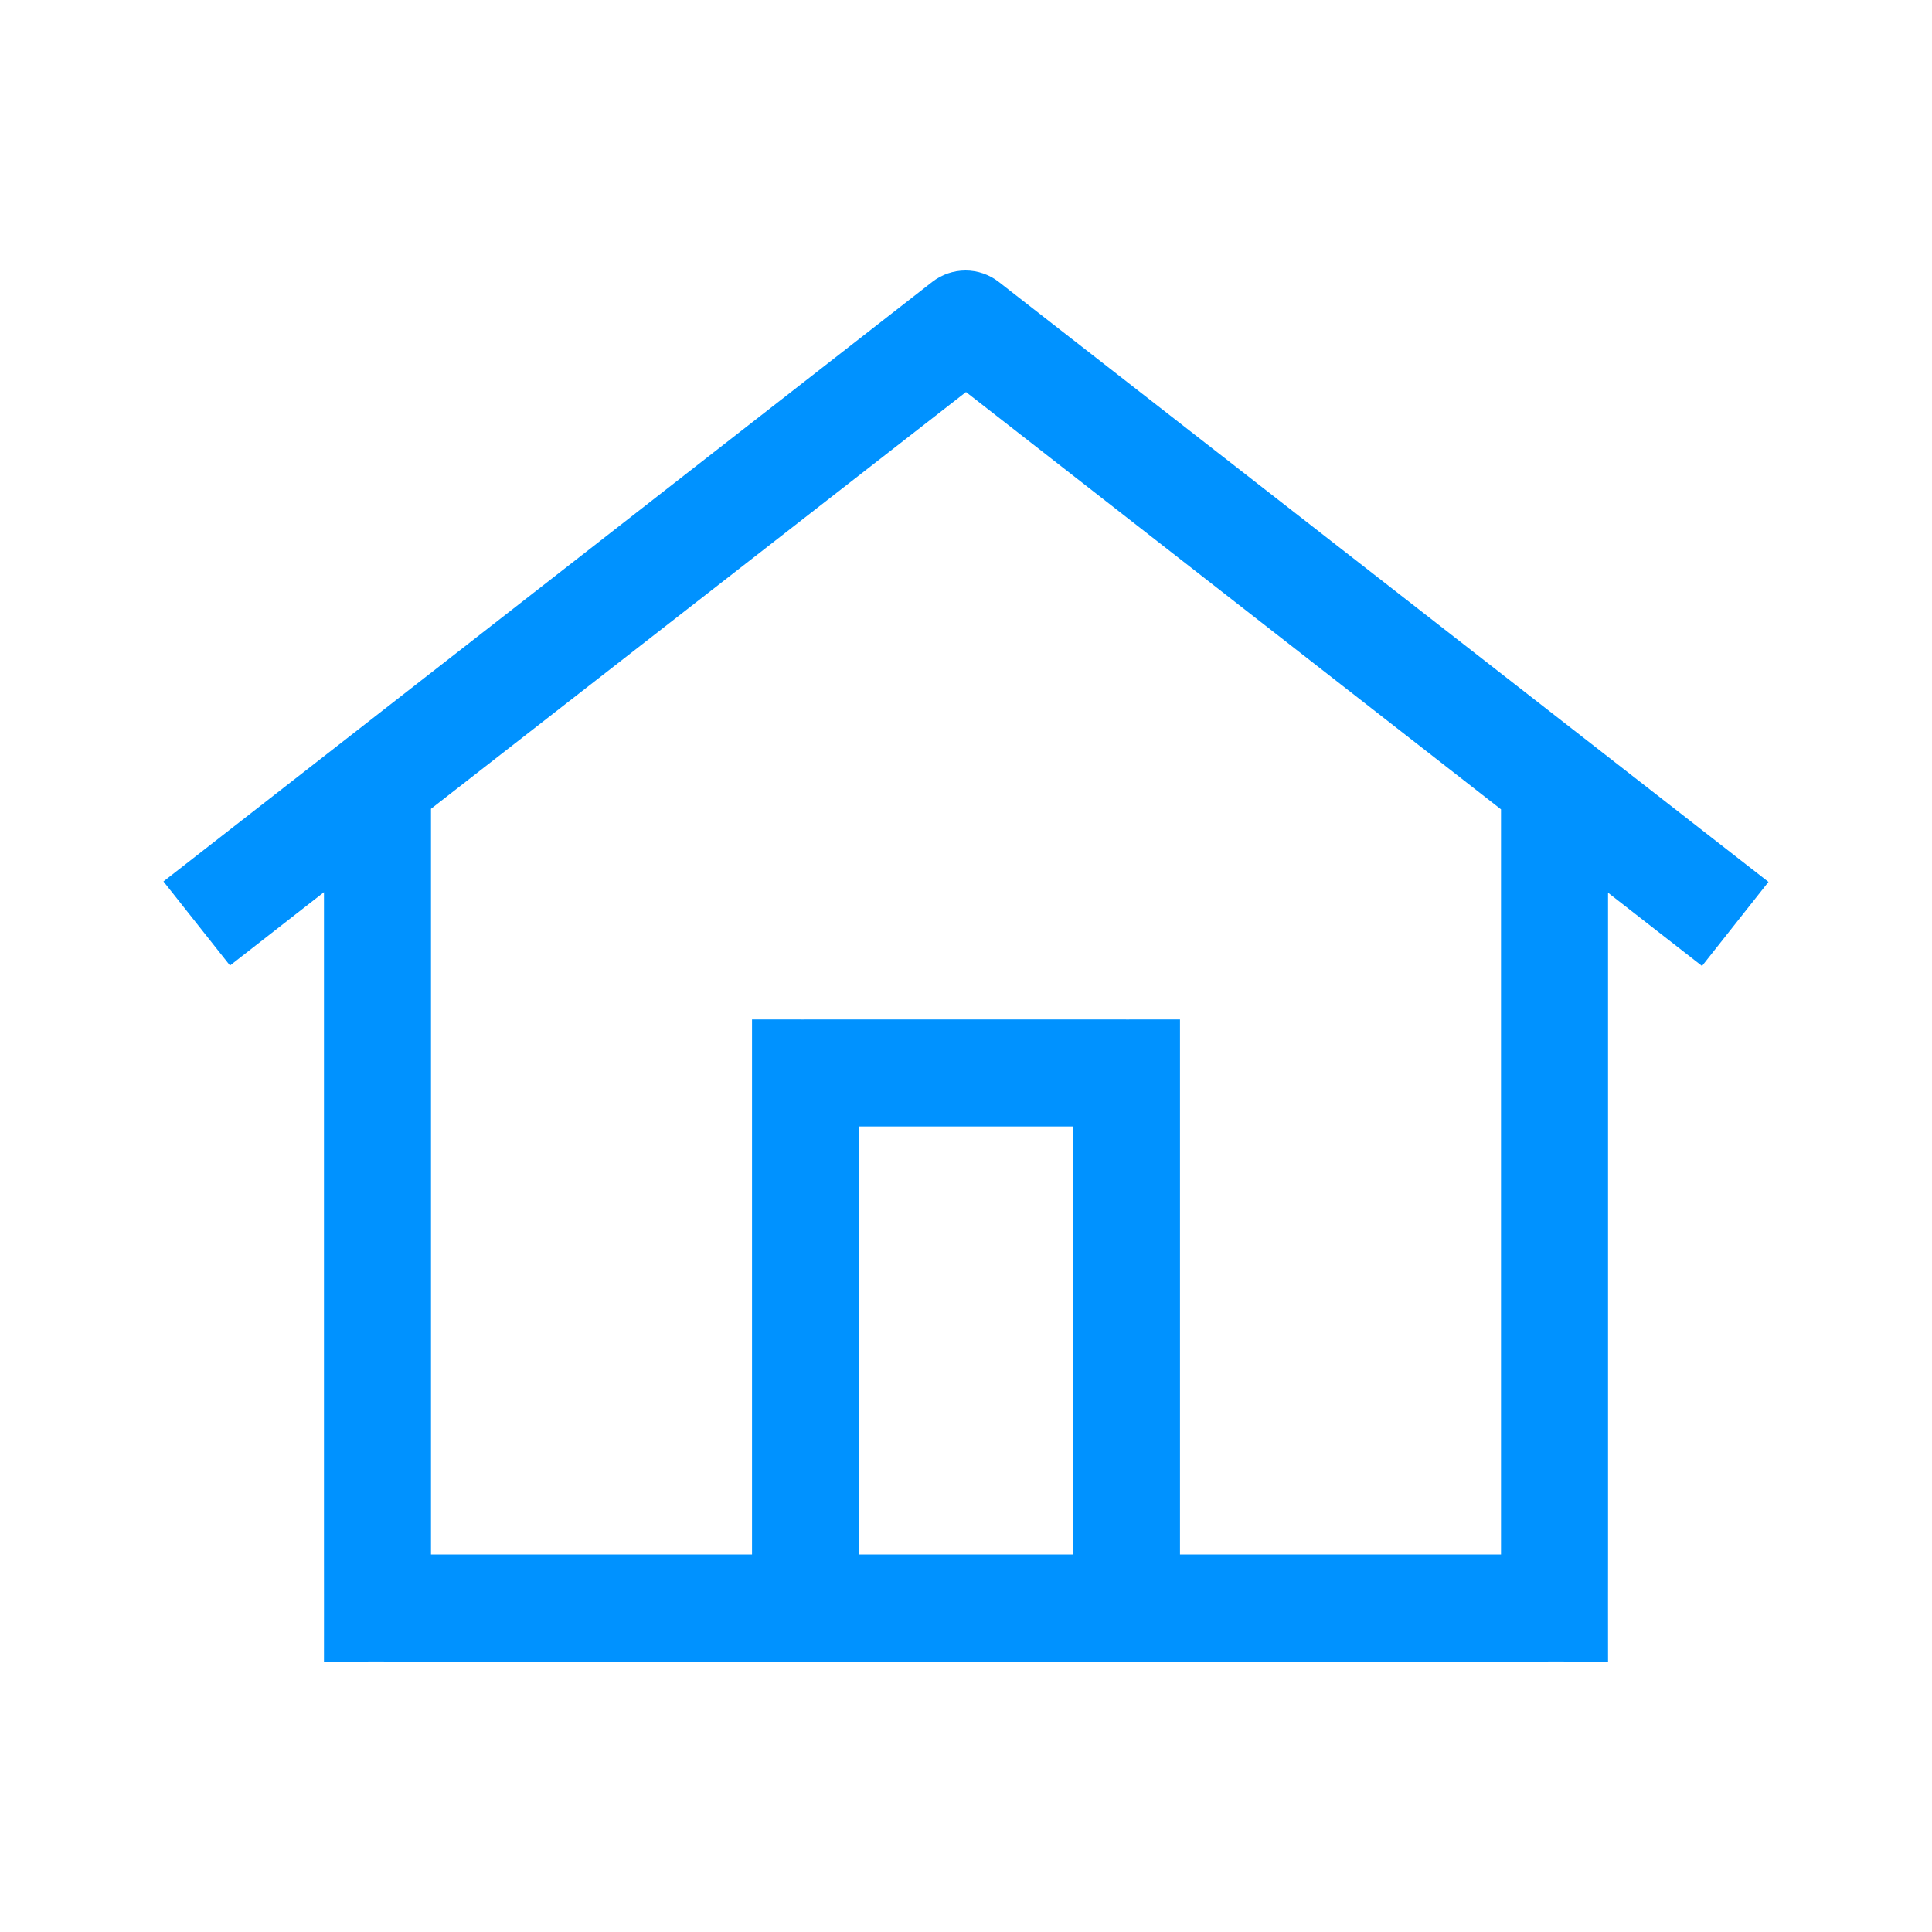 <svg width="25" height="25" viewBox="0 0 25 25" fill="none" xmlns="http://www.w3.org/2000/svg">
<g clip-path="url(#clip0_3925_11406)">
<path d="M12.924 3.648C12.801 3.552 12.649 3.5 12.494 3.5C12.338 3.5 12.186 3.552 12.063 3.648L2.115 11.406L2.976 12.494L4.192 11.545V20.115C4.193 20.482 4.192 21 4.192 21.5C4.5 21.5 5.21 21.499 5.577 21.5H19.423C19.79 21.499 20.5 21.5 20.808 21.5C20.808 20.898 20.807 20.482 20.808 20.115V11.552L22.024 12.5L22.884 11.412L12.924 3.648ZM13.884 20.115H11.115V14.577H13.884V20.115ZM15.269 20.115V14.577C15.269 14.21 15.269 13.549 15.269 13.192C14.941 13.192 14.252 13.193 13.884 13.192H11.115C10.748 13.193 10 13.192 9.731 13.192C9.731 13.5 9.731 14.21 9.731 14.577V20.115H5.577V10.466L12.5 5.073L19.423 10.473V20.115H15.269Z" fill="#0092FF"/>
</g>
<defs>
<clipPath id="clip0_3925_11406">
<rect width="24" height="24" fill="white" transform="translate(0.5 0.5)"/>
</clipPath>
</defs>
</svg>
